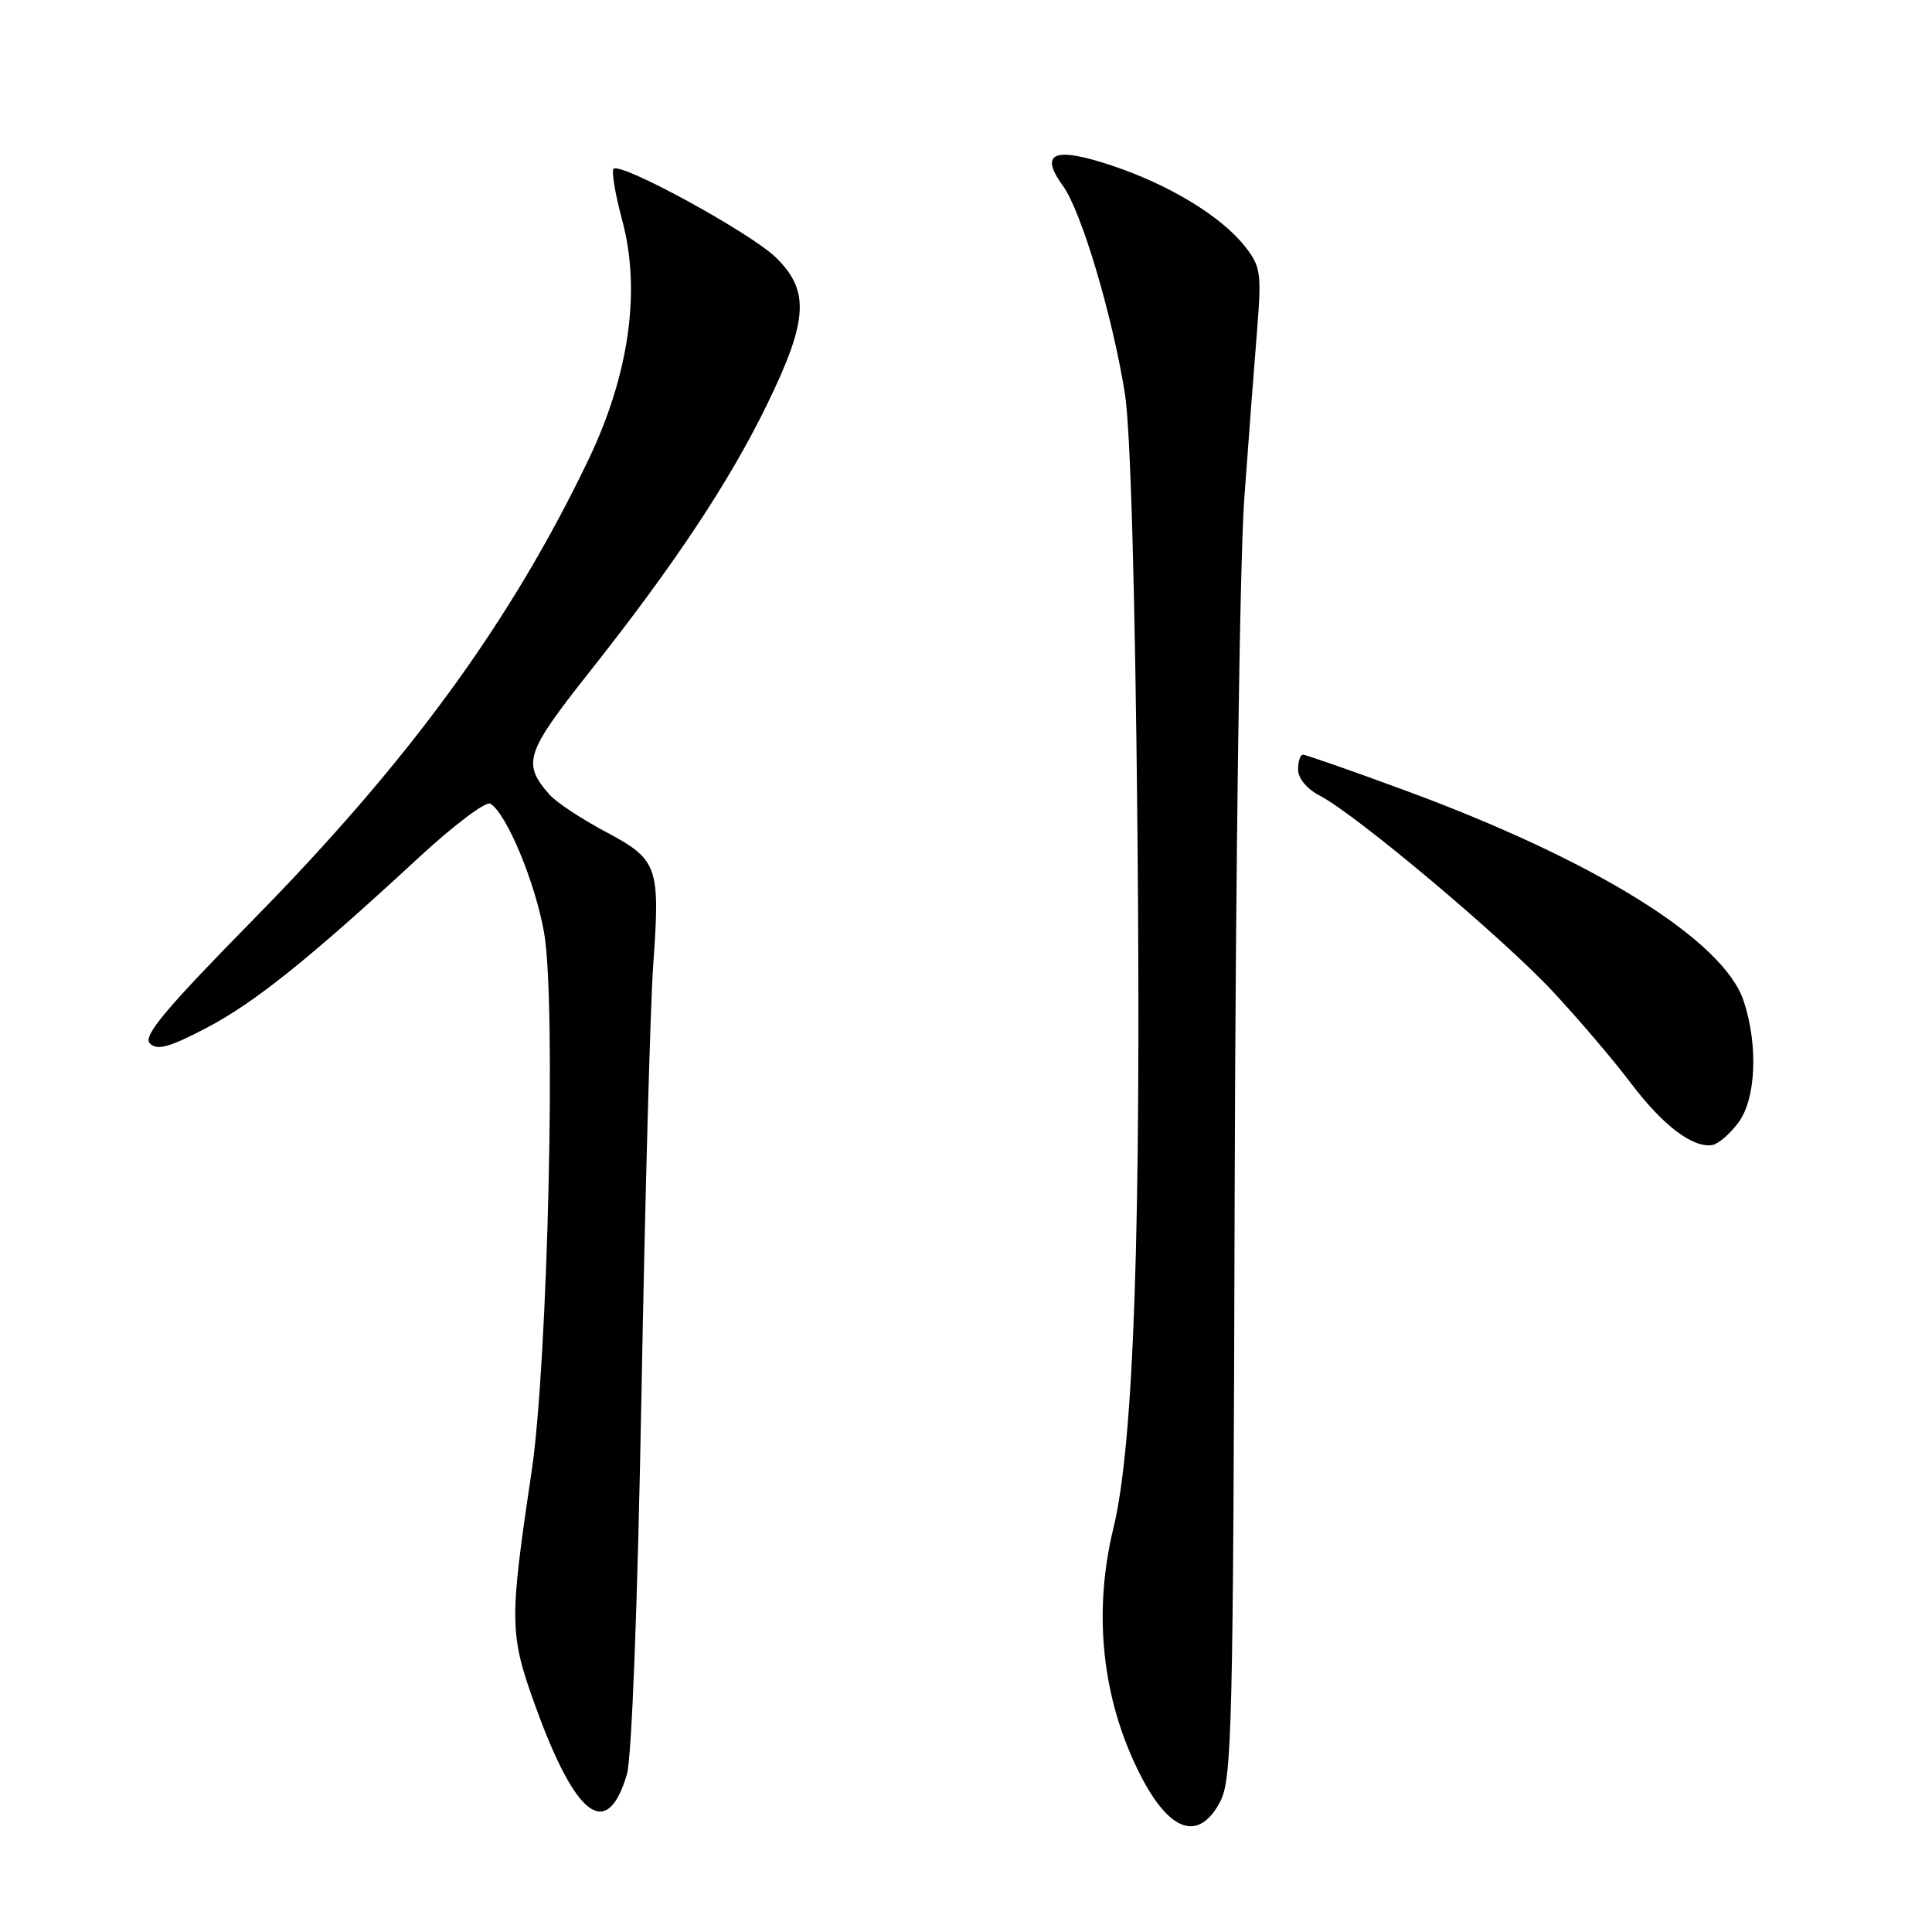 <?xml version="1.0" encoding="UTF-8" standalone="no"?>
<!DOCTYPE svg PUBLIC "-//W3C//DTD SVG 1.1//EN" "http://www.w3.org/Graphics/SVG/1.1/DTD/svg11.dtd" >
<svg xmlns="http://www.w3.org/2000/svg" xmlns:xlink="http://www.w3.org/1999/xlink" version="1.1" viewBox="0 0 256 256">
 <g >
 <path fill="currentColor"
d=" M 161.67 238.75 C 163.25 235.76 163.41 229.19 163.60 158.00 C 163.72 115.01 164.28 74.04 164.88 66.00 C 165.46 58.02 166.23 47.90 166.59 43.50 C 167.17 36.15 167.04 35.27 164.93 32.61 C 161.75 28.61 154.90 24.46 147.27 21.92 C 139.64 19.38 137.65 20.23 140.86 24.65 C 143.29 28.01 147.37 41.69 149.05 52.12 C 149.80 56.78 150.41 78.25 150.72 110.29 C 151.22 163.01 150.24 191.39 147.53 202.50 C 144.79 213.77 146.04 225.25 151.08 235.15 C 154.96 242.78 158.84 244.09 161.67 238.75 Z  M 83.06 235.14 C 83.71 232.94 84.48 212.95 85.00 184.63 C 85.47 158.85 86.17 133.34 86.55 127.94 C 87.49 114.73 87.20 113.92 80.22 110.20 C 77.01 108.49 73.68 106.28 72.82 105.30 C 69.17 101.15 69.61 99.79 77.99 89.19 C 89.35 74.84 96.62 63.89 101.65 53.57 C 107.08 42.43 107.31 38.52 102.82 34.13 C 99.47 30.85 82.23 21.43 81.30 22.37 C 81.00 22.67 81.52 25.74 82.45 29.21 C 84.95 38.49 83.37 49.64 77.97 60.92 C 67.69 82.35 54.32 100.71 33.65 121.76 C 21.85 133.78 18.90 137.30 19.86 138.26 C 20.82 139.22 22.41 138.79 27.29 136.24 C 33.72 132.88 40.90 127.12 55.45 113.67 C 60.10 109.36 64.39 106.13 64.98 106.49 C 67.14 107.82 70.93 116.94 72.10 123.61 C 73.71 132.84 72.60 180.55 70.44 195.00 C 67.45 215.02 67.48 216.54 71.03 226.31 C 76.33 240.88 80.44 243.90 83.06 235.14 Z  M 230.34 148.76 C 232.68 145.62 232.99 138.53 231.05 132.65 C 228.38 124.57 211.29 113.95 185.90 104.63 C 178.97 102.08 173.01 100.00 172.65 100.00 C 172.29 100.00 172.00 100.89 172.00 101.97 C 172.00 103.14 173.19 104.56 174.91 105.45 C 179.68 107.92 199.04 124.19 205.73 131.35 C 209.15 135.02 213.83 140.51 216.13 143.56 C 220.34 149.13 224.30 152.14 226.89 151.72 C 227.66 151.60 229.21 150.27 230.34 148.76 Z "/>
</g>
</svg>